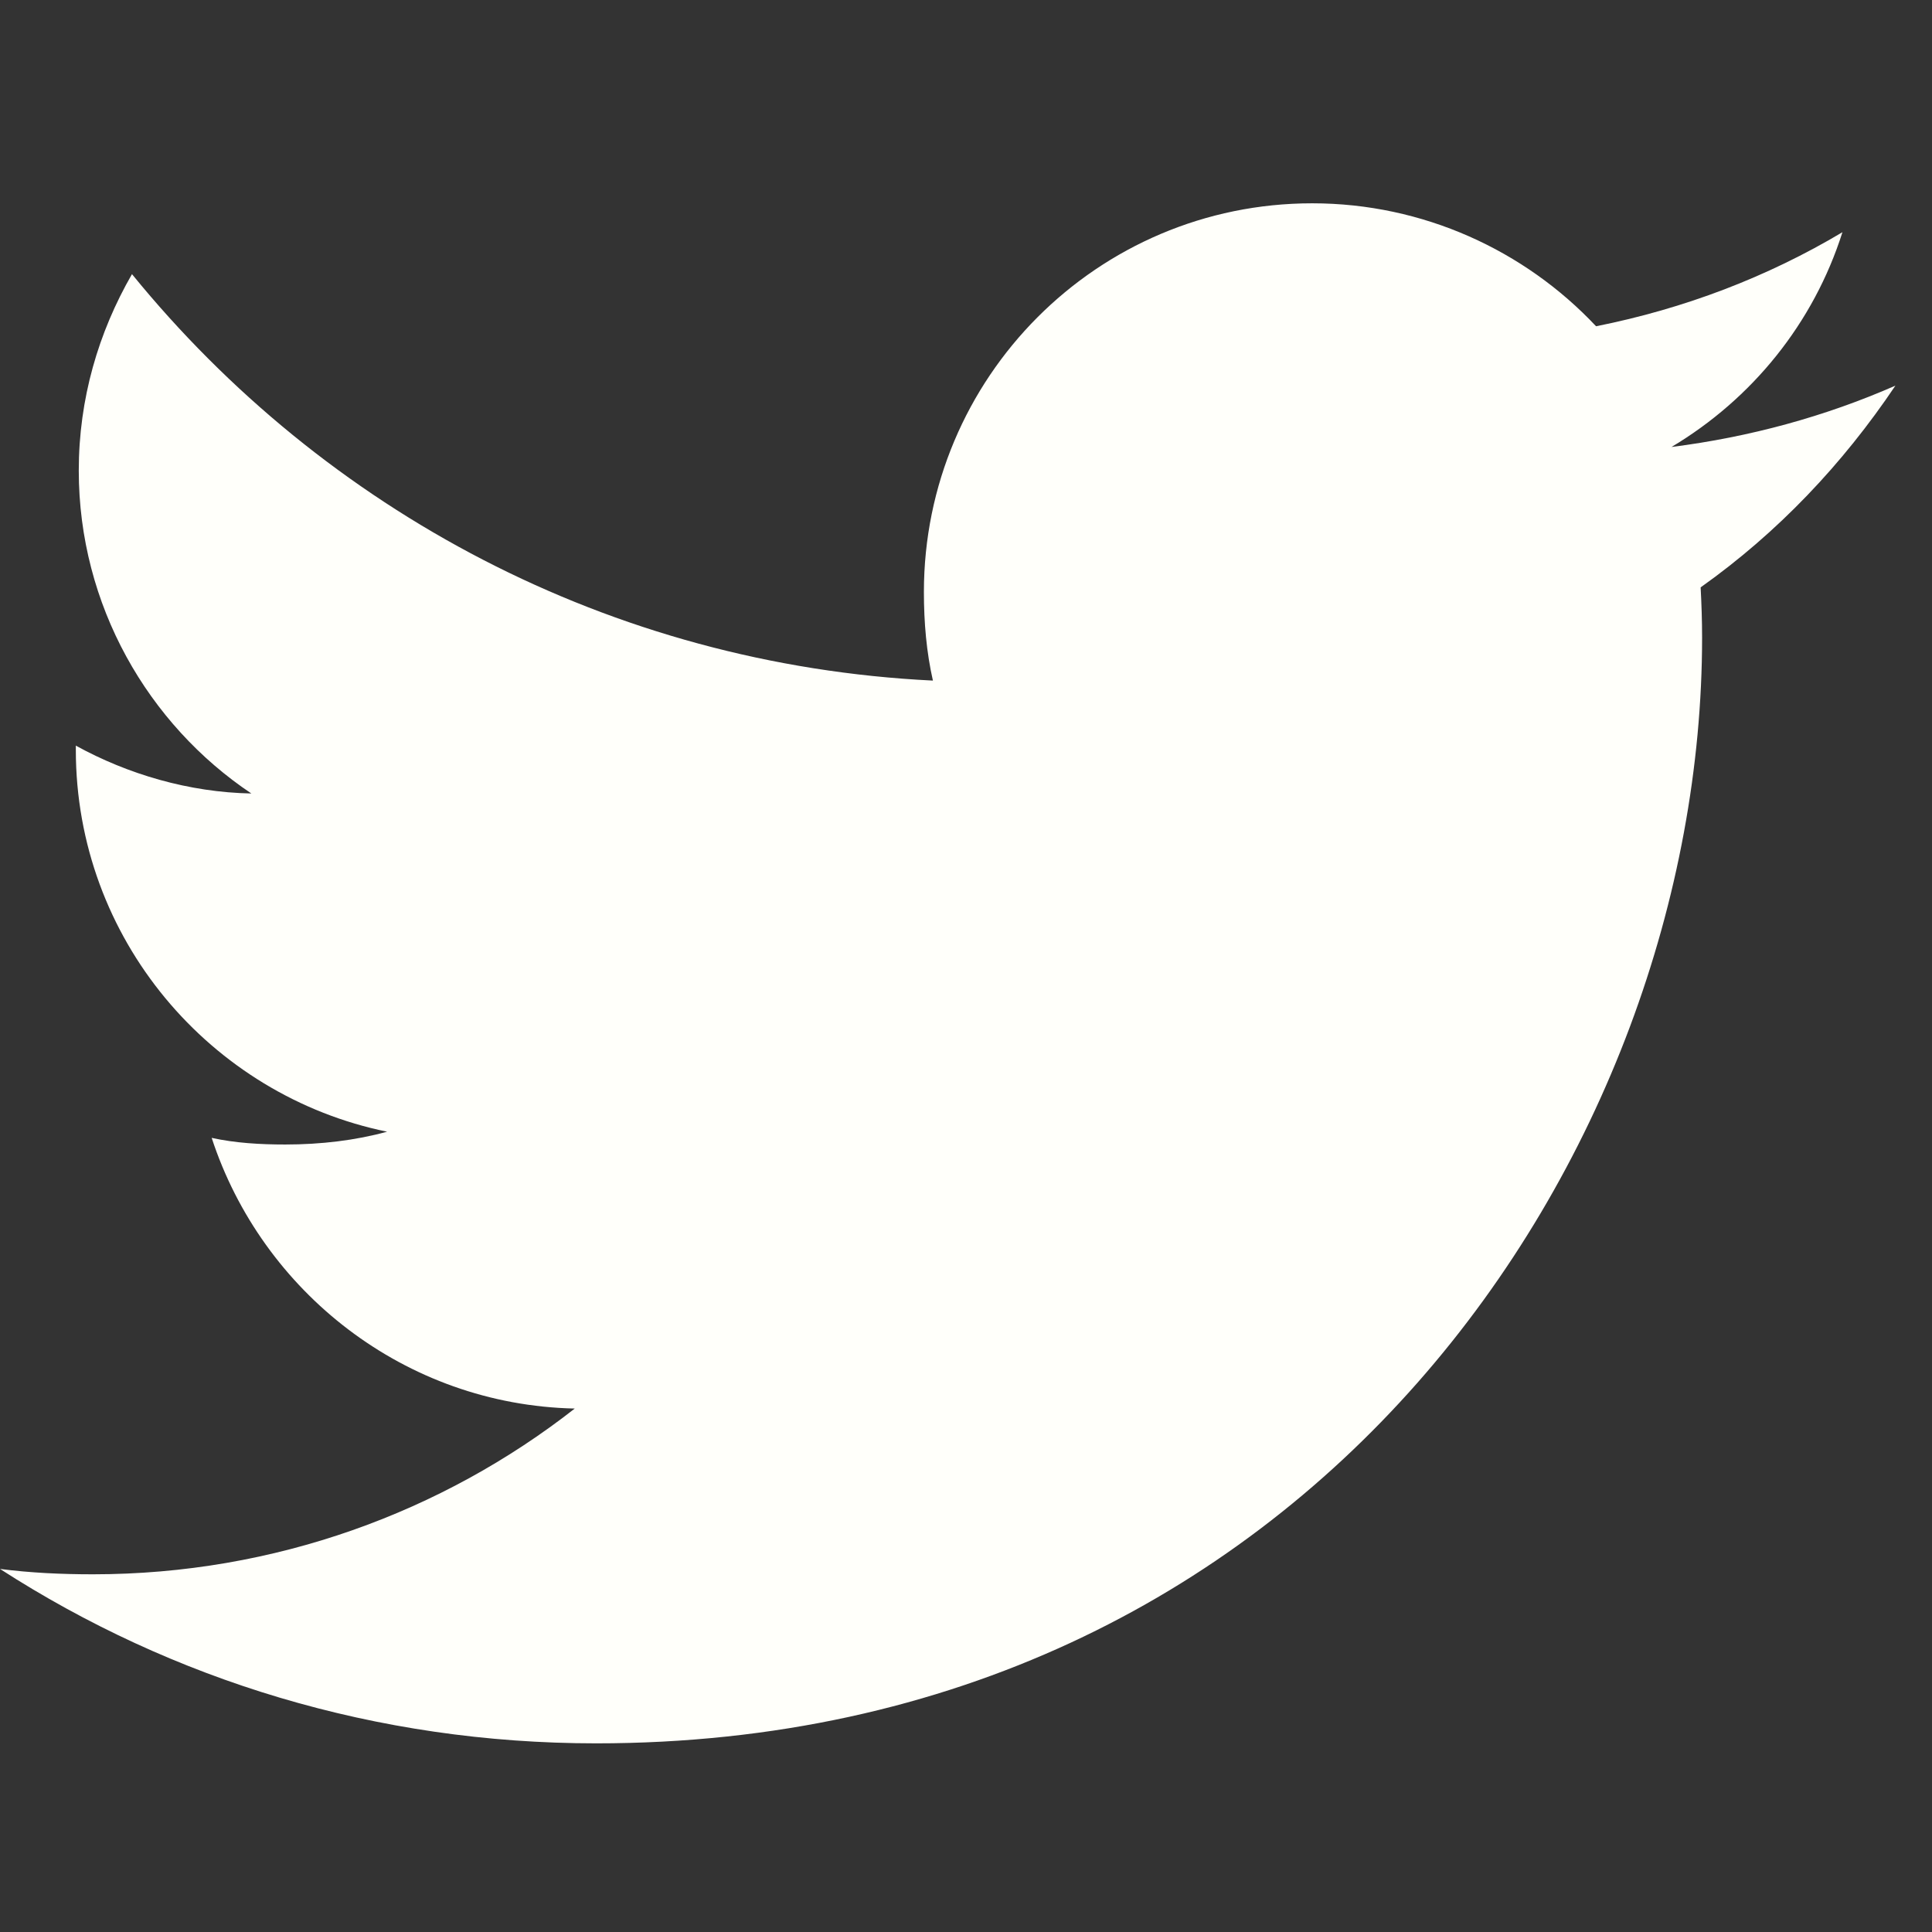 <svg width="48" height="48" viewBox="0 0 48 48" fill="none" xmlns="http://www.w3.org/2000/svg">
<rect x="0" y="0" width="48" height="48" fill="#333333" stroke="none"/>
<g clip-path="url(#clip0)">
<path d="M47.091 9.581C45.34 10.349 43.474 10.858 41.528 11.105C43.53 9.91 45.057 8.033 45.775 5.769C43.909 6.882 41.849 7.668 39.654 8.106C37.882 6.22 35.356 5.051 32.602 5.051C27.257 5.051 22.954 9.39 22.954 14.708C22.954 15.473 23.019 16.209 23.178 16.909C15.152 16.518 8.05 12.671 3.279 6.811C2.446 8.256 1.957 9.91 1.957 11.691C1.957 15.034 3.679 17.998 6.245 19.714C4.694 19.685 3.173 19.235 1.884 18.525C1.884 18.555 1.884 18.593 1.884 18.631C1.884 23.323 5.23 27.219 9.618 28.117C8.832 28.332 7.976 28.435 7.087 28.435C6.469 28.435 5.845 28.399 5.259 28.27C6.51 32.093 10.06 34.904 14.28 34.995C10.996 37.565 6.825 39.113 2.31 39.113C1.519 39.113 0.759 39.077 0 38.98C4.276 41.738 9.345 43.313 14.81 43.313C32.575 43.313 42.288 28.597 42.288 15.841C42.288 15.414 42.273 15.002 42.252 14.593C44.168 13.233 45.778 11.535 47.091 9.581Z" fill="#FFFFFA"/>
</g>
<defs>
<clipPath id="clip0">
<rect width="47.091" height="47.091" fill="white" transform="translate(0 0.636)"/>
</clipPath>
</defs>
</svg>
